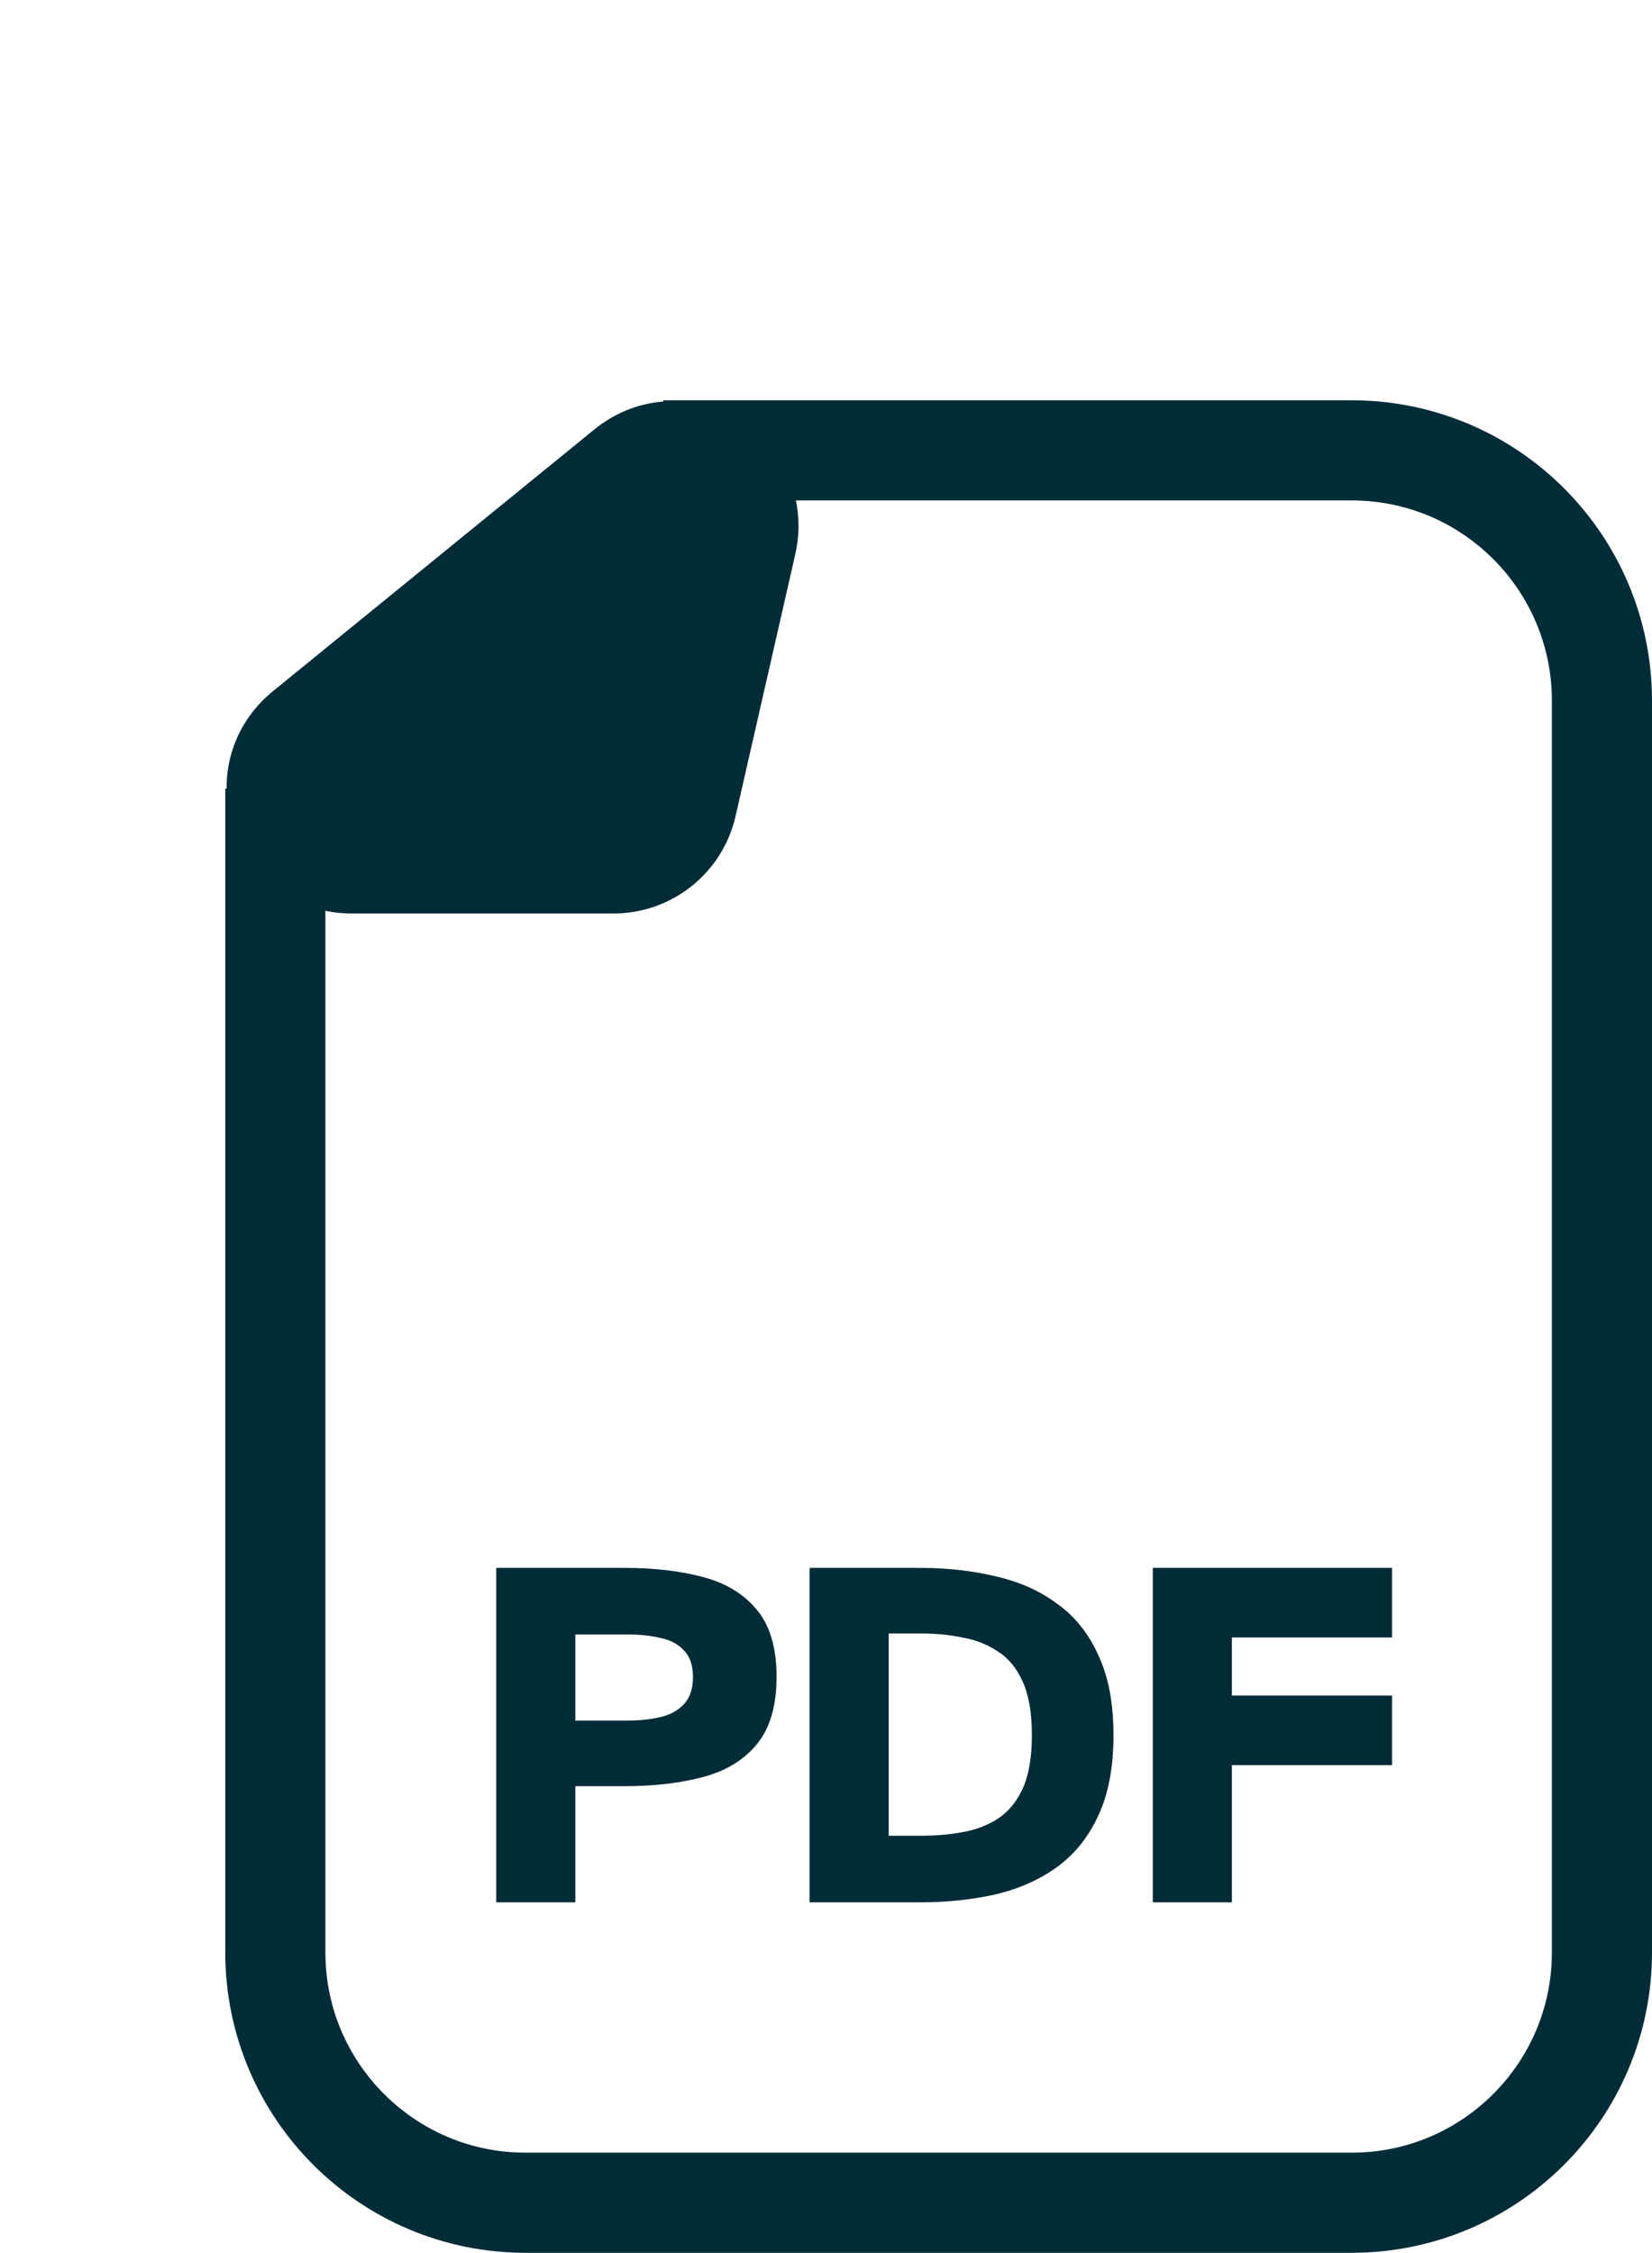 <svg width="66" height="90" viewBox="0 0 66 90" fill="none" xmlns="http://www.w3.org/2000/svg">
<path d="M19.825 75.99V62.63H24.965C26.125 62.63 27.158 62.75 28.065 62.99C28.985 63.23 29.705 63.663 30.225 64.29C30.758 64.916 31.025 65.816 31.025 66.99C31.025 68.15 30.758 69.05 30.225 69.69C29.705 70.316 28.985 70.75 28.065 70.99C27.158 71.23 26.125 71.35 24.965 71.35H22.985V75.99H19.825ZM22.985 68.73H25.065C25.558 68.73 25.998 68.683 26.385 68.59C26.785 68.496 27.098 68.323 27.325 68.07C27.565 67.816 27.685 67.456 27.685 66.99C27.685 66.523 27.565 66.17 27.325 65.93C27.098 65.676 26.785 65.51 26.385 65.43C25.998 65.336 25.558 65.29 25.065 65.29H22.985V68.73ZM32.345 75.99V62.63H36.745C37.838 62.63 38.851 62.743 39.785 62.97C40.731 63.183 41.551 63.55 42.245 64.07C42.951 64.576 43.498 65.263 43.885 66.13C44.285 66.983 44.485 68.043 44.485 69.31C44.485 70.59 44.285 71.656 43.885 72.51C43.498 73.363 42.951 74.05 42.245 74.57C41.551 75.076 40.731 75.443 39.785 75.67C38.851 75.883 37.838 75.99 36.745 75.99H32.345ZM35.505 73.33H36.805C37.378 73.33 37.925 73.283 38.445 73.19C38.978 73.096 39.451 72.916 39.865 72.65C40.291 72.37 40.625 71.963 40.865 71.43C41.105 70.896 41.225 70.19 41.225 69.31C41.225 68.43 41.105 67.723 40.865 67.19C40.625 66.643 40.291 66.236 39.865 65.97C39.451 65.69 38.978 65.503 38.445 65.41C37.925 65.303 37.378 65.25 36.805 65.25H35.505V73.33ZM46.056 75.99V62.63H55.615V65.41H49.215V67.73H55.615V70.51H49.215V75.99H46.056Z" fill="#002C38"/>
<path d="M25.002 18.71C27.214 16.909 30.455 18.922 29.821 21.704L27.437 32.157C27.126 33.521 25.912 34.49 24.512 34.49L14.059 34.49C11.236 34.49 9.976 30.946 12.165 29.163L25.002 18.71Z" fill="#002C38" stroke="#002C38" stroke-width="4"/>
<path d="M26.5 17.99L54 17.99C59.523 17.99 64 22.467 64 27.99V77.99C64 83.513 59.523 87.99 54 87.99H21C15.477 87.99 11 83.513 11 77.99L11 31.5" stroke="#002C38" stroke-width="4"/>
</svg>
